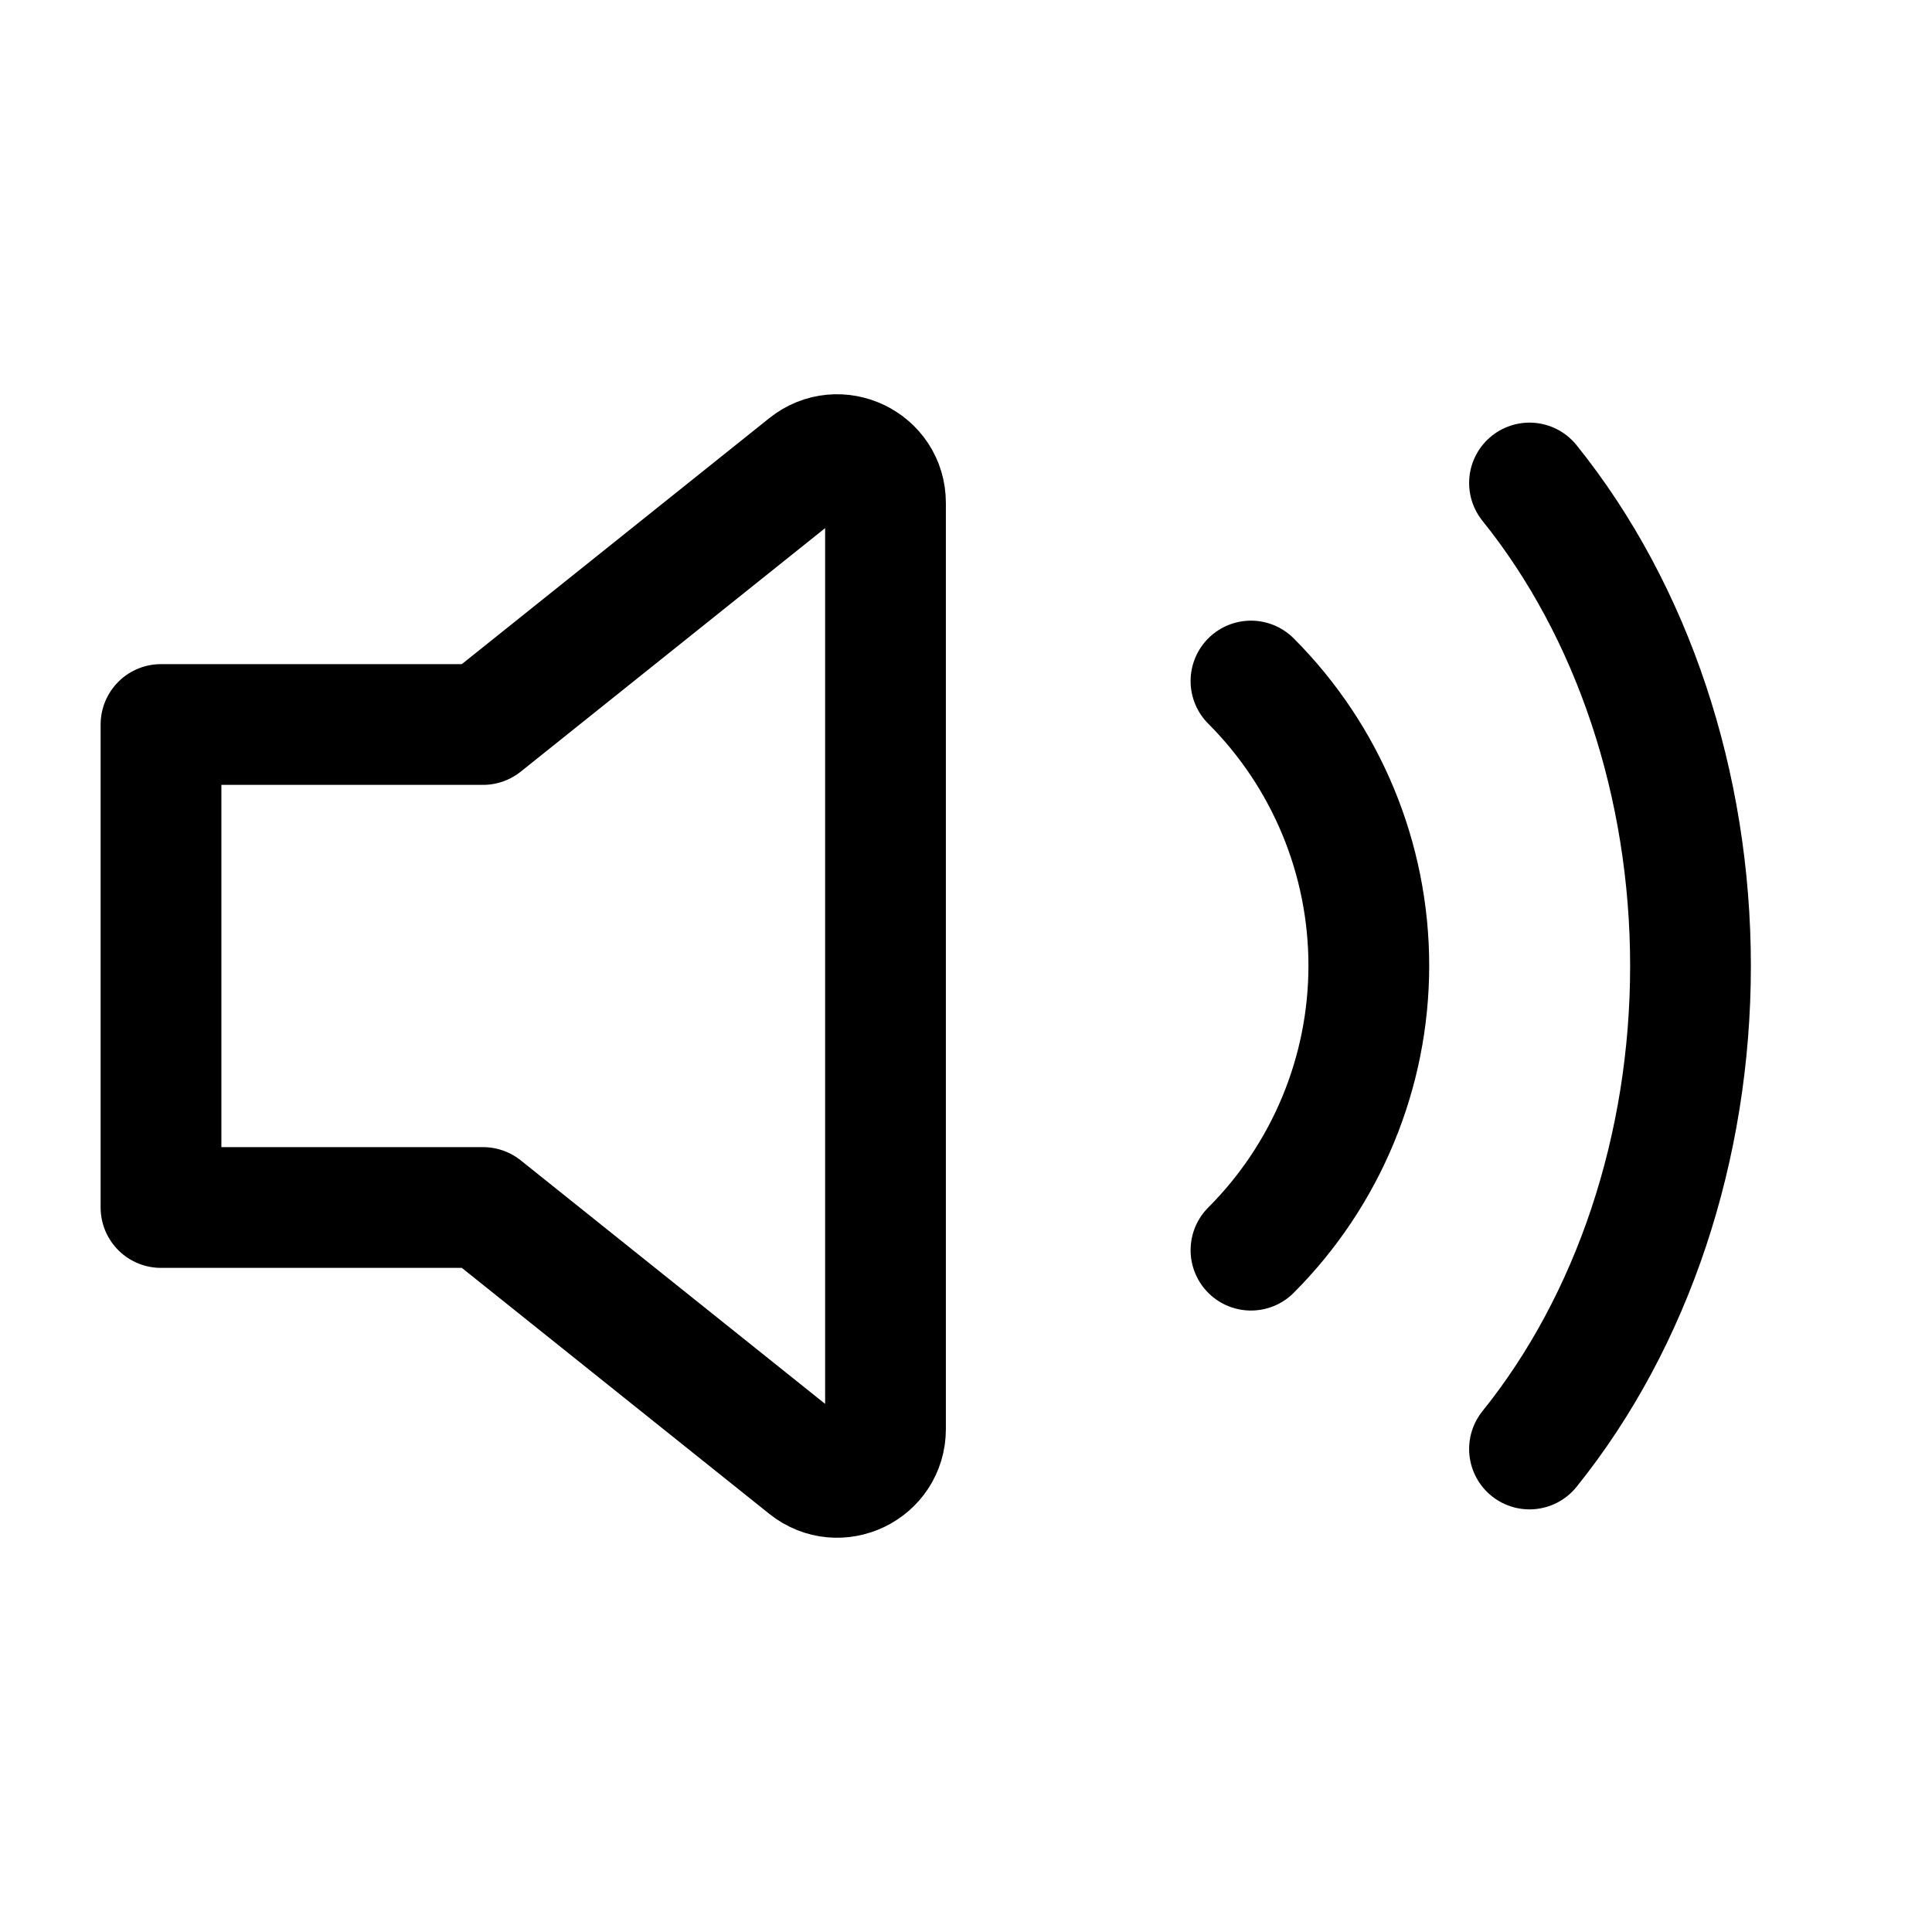 <svg width="24" height="24" viewBox="0 0 24 24" fill="none" xmlns="http://www.w3.org/2000/svg">
<path d="M11 6.248C11 5.745 10.418 5.466 10.025 5.78L6 9H2V15H6L10.025 18.22C10.418 18.534 11 18.255 11 17.752V6.248Z" stroke="currentColor" stroke-width="1.5" stroke-linecap="round" stroke-linejoin="round"/>
<path d="M15.54 8.46C16.477 9.398 17.004 10.669 17.004 11.995C17.004 13.321 16.477 14.592 15.54 15.53" stroke="currentColor" stroke-width="1.5" stroke-linecap="round" stroke-linejoin="round"/>
<path d="M19 6C20.281 7.591 21 9.75 21 12C21 14.25 20.281 16.409 19 18" stroke="currentColor" stroke-width="1.5" stroke-linecap="round" stroke-linejoin="round"/>
</svg>
